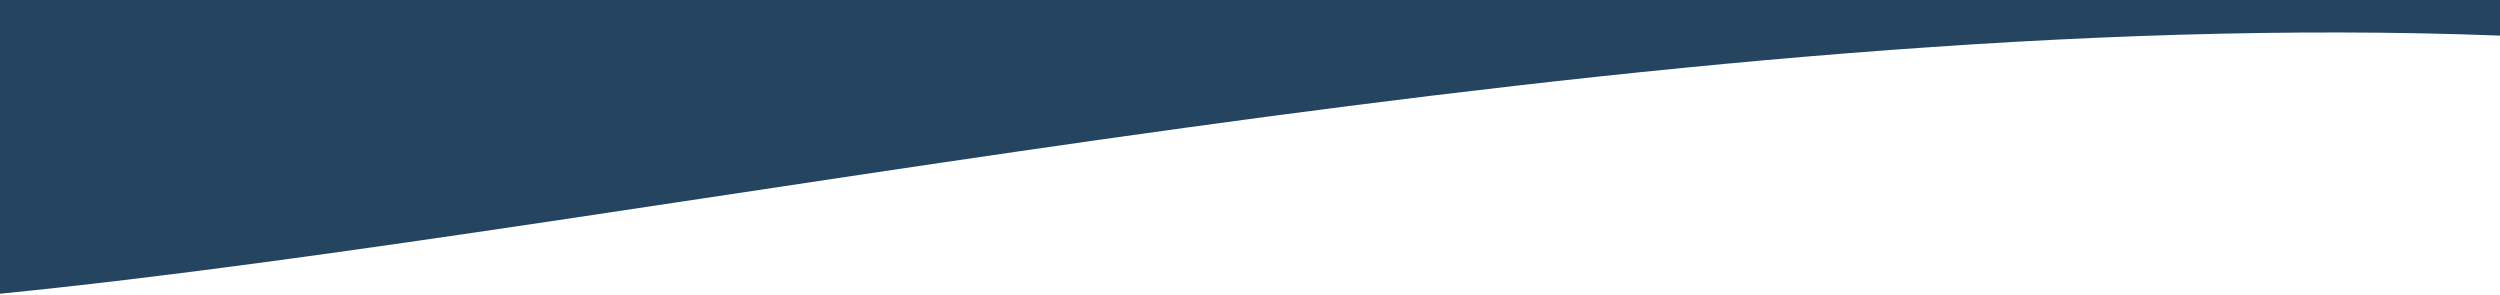<?xml version="1.0" encoding="UTF-8"?>
<svg viewBox="0 0 1000 118" version="1.1" xmlns="http://www.w3.org/2000/svg" xmlns:xlink="http://www.w3.org/1999/xlink">
    <g id="bg-bottom_02" fill="#254460">
        <path d="M1000,0 L-0,0 L-0,117.491 C264.098,91.224 665.345,1.349 1000,14.246 L1000,0 Z" id="Fill-1"></path>
    </g>
</svg>